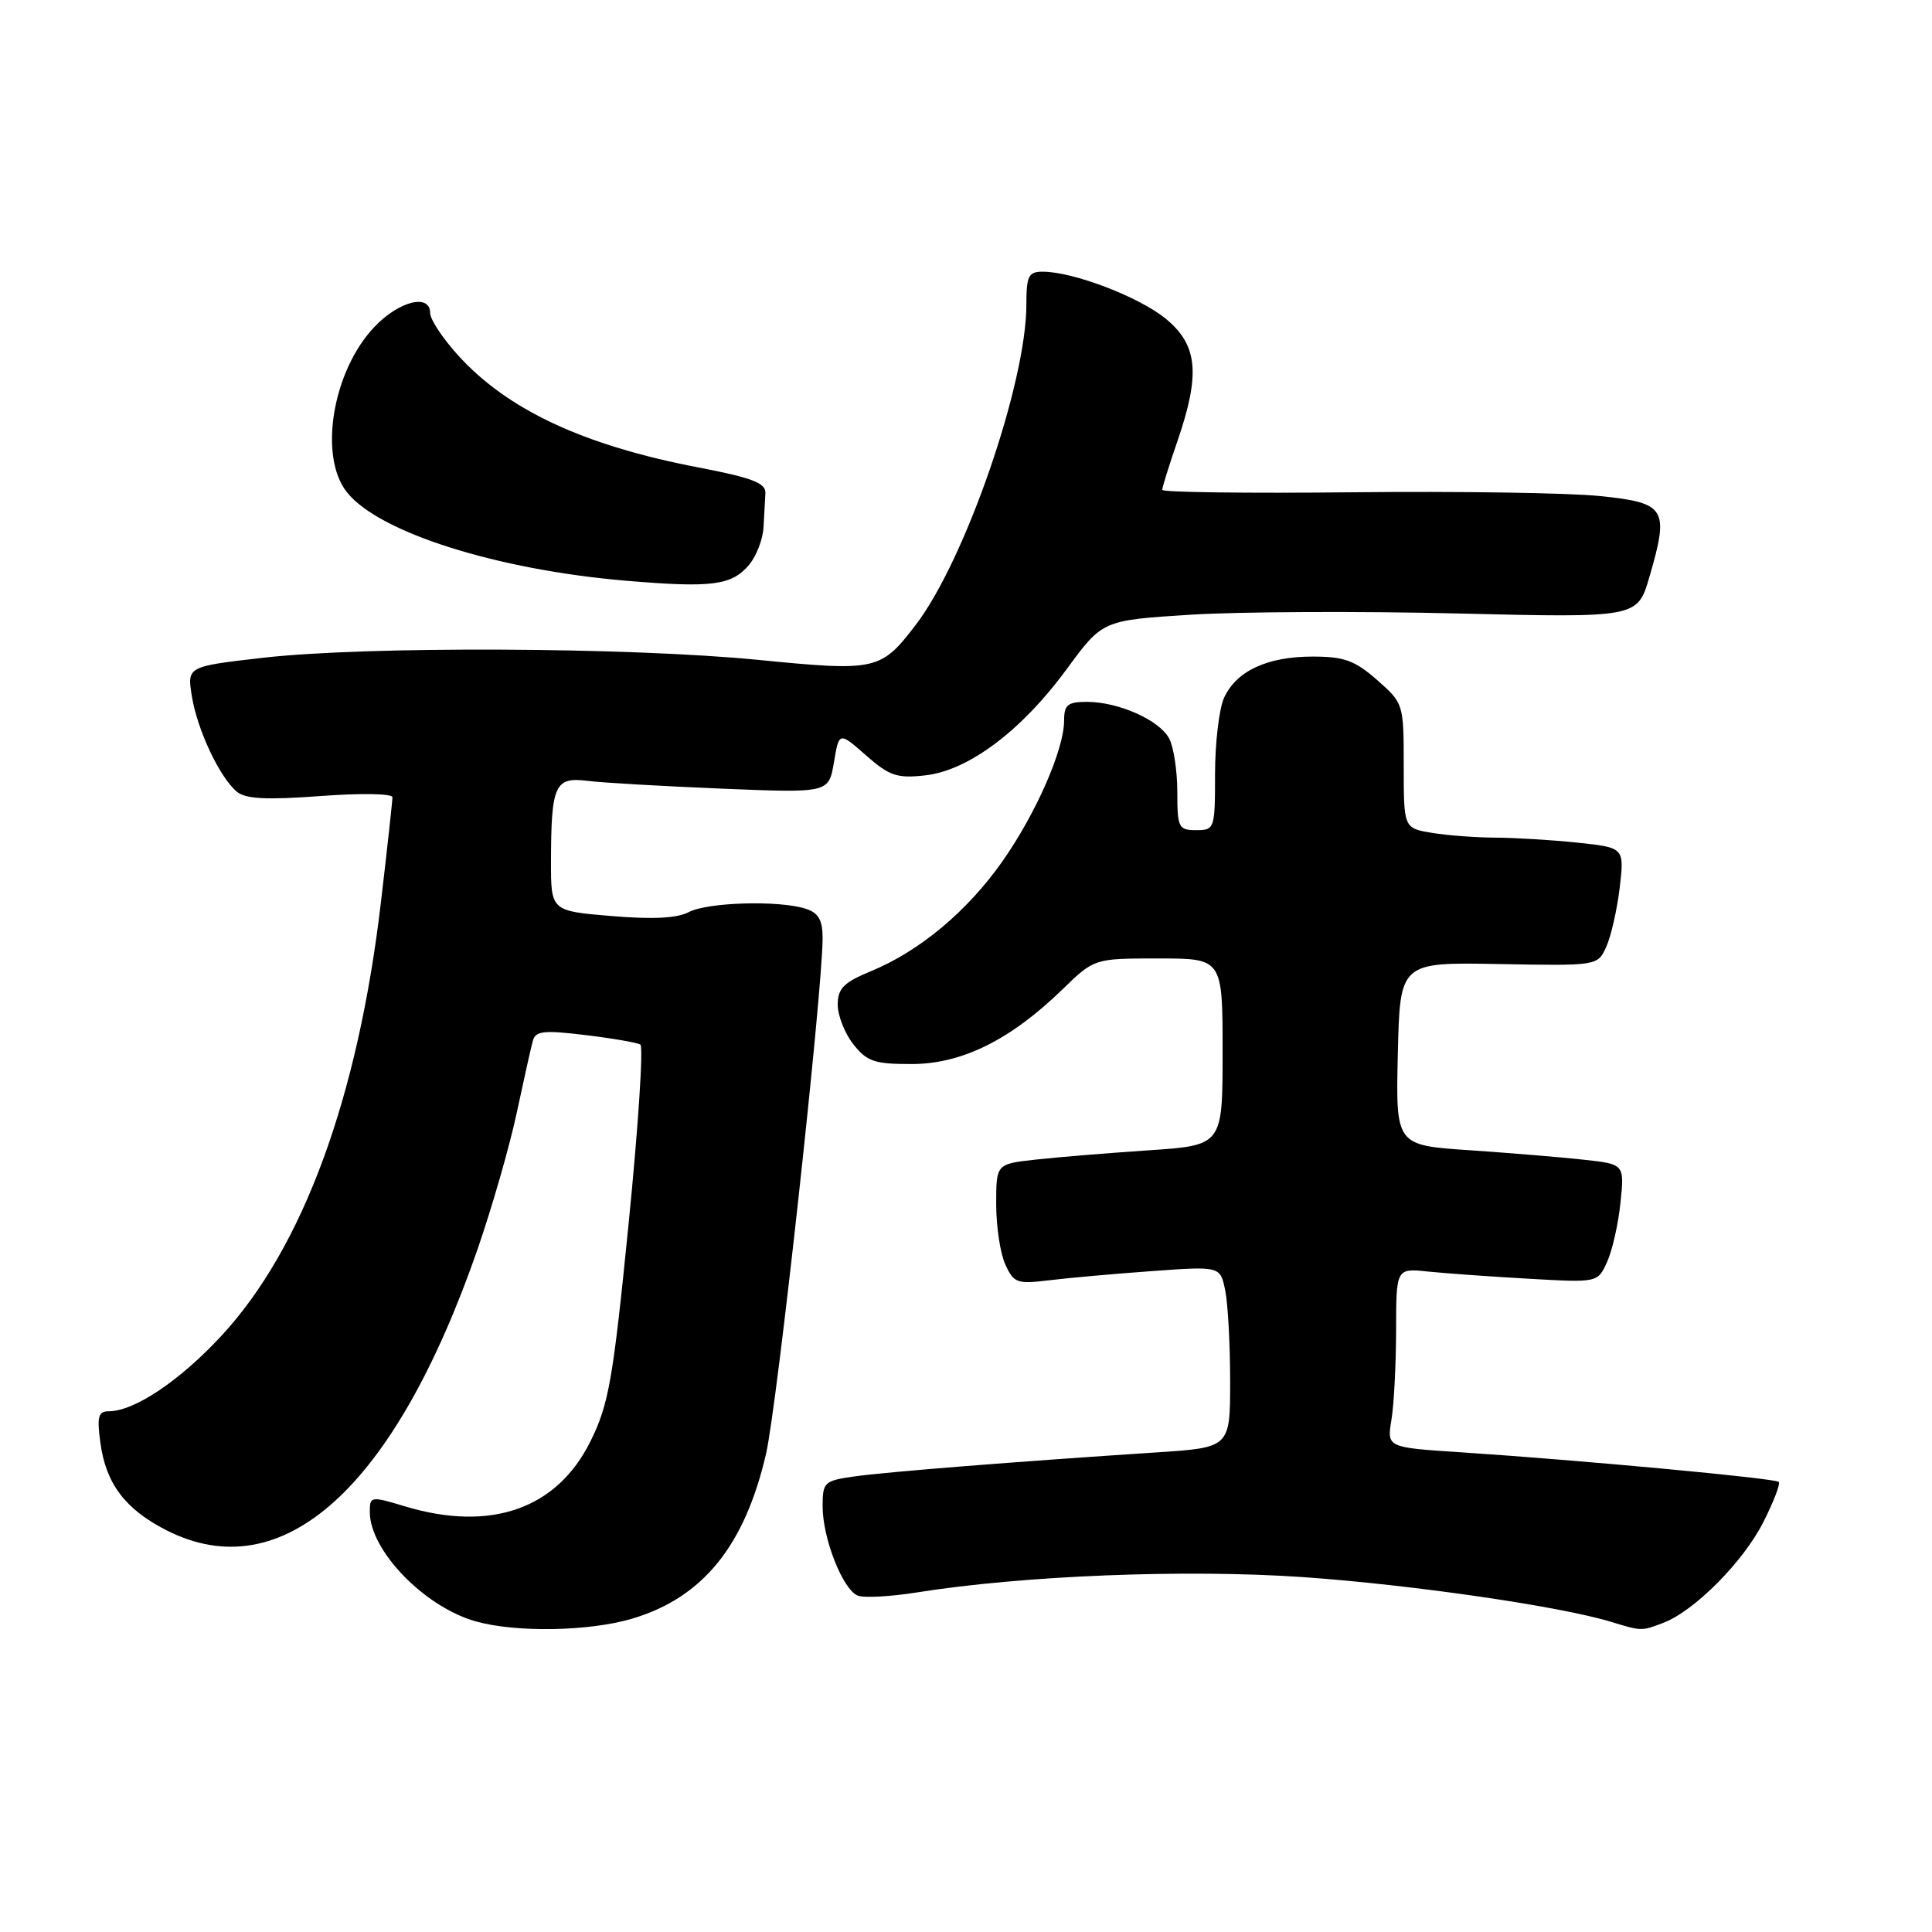 <?xml version="1.0" encoding="UTF-8" standalone="no"?>
<!DOCTYPE svg PUBLIC "-//W3C//DTD SVG 1.1//EN" "http://www.w3.org/Graphics/SVG/1.1/DTD/svg11.dtd" >
<svg xmlns="http://www.w3.org/2000/svg" xmlns:xlink="http://www.w3.org/1999/xlink" version="1.1" viewBox="0 0 256 256">
 <g >
 <path fill="currentColor"
d=" M 83.77 214.48 C 93.11 211.70 98.67 204.86 101.50 192.66 C 102.97 186.33 108.99 131.42 109.00 124.32 C 109.00 121.90 108.46 120.96 106.75 120.41 C 103.21 119.27 93.72 119.55 91.26 120.86 C 89.74 121.67 86.50 121.84 81.02 121.38 C 73.00 120.71 73.00 120.71 73.01 114.11 C 73.03 103.99 73.52 102.92 77.86 103.47 C 79.86 103.72 87.87 104.18 95.66 104.50 C 109.81 105.08 109.81 105.08 110.50 101.02 C 111.18 96.95 111.18 96.95 114.75 100.09 C 117.86 102.82 118.88 103.16 122.60 102.74 C 128.34 102.10 135.35 96.83 141.35 88.66 C 146.09 82.19 146.09 82.19 157.80 81.45 C 164.23 81.05 180.18 80.97 193.24 81.29 C 216.98 81.86 216.98 81.86 218.56 76.43 C 221.20 67.36 220.75 66.63 212.00 65.73 C 207.88 65.30 193.14 65.08 179.25 65.23 C 165.36 65.38 154.00 65.23 154.00 64.91 C 154.00 64.58 154.90 61.70 156.00 58.50 C 159.08 49.56 158.72 45.74 154.49 42.25 C 150.97 39.35 142.22 36.00 138.16 36.00 C 136.28 36.00 136.00 36.56 136.00 40.37 C 136.00 50.74 127.91 74.19 121.37 82.76 C 116.72 88.85 116.14 88.98 100.50 87.44 C 83.31 85.75 48.61 85.60 34.93 87.15 C 24.79 88.31 24.79 88.31 25.42 92.24 C 26.14 96.72 29.11 103.01 31.39 104.91 C 32.55 105.87 35.32 106.01 42.47 105.48 C 47.79 105.08 52.00 105.15 52.00 105.64 C 52.00 106.12 51.32 112.36 50.48 119.50 C 47.44 145.47 40.14 165.33 29.34 177.00 C 23.81 182.97 17.80 187.00 14.41 187.00 C 13.02 187.00 12.83 187.72 13.30 191.16 C 14.02 196.57 16.58 199.97 22.02 202.75 C 37.42 210.62 52.29 197.20 63.29 165.50 C 65.19 160.00 67.52 151.90 68.46 147.50 C 69.40 143.10 70.36 138.79 70.60 137.93 C 70.96 136.60 72.03 136.48 77.55 137.15 C 81.14 137.58 84.43 138.15 84.85 138.41 C 85.27 138.67 84.57 149.37 83.29 162.19 C 81.22 182.92 80.66 186.11 78.23 191.00 C 73.79 199.95 65.03 203.02 53.66 199.60 C 49.12 198.23 49.00 198.25 49.00 200.35 C 49.01 205.45 56.21 212.90 63.00 214.83 C 68.33 216.34 78.04 216.18 83.77 214.48 Z  M 220.38 215.04 C 224.50 213.48 230.98 206.96 233.64 201.71 C 235.01 199.01 235.94 196.60 235.69 196.36 C 235.21 195.88 209.54 193.49 193.64 192.44 C 183.77 191.80 183.77 191.80 184.37 188.15 C 184.71 186.14 184.98 180.80 184.99 176.27 C 185.00 168.04 185.00 168.04 189.25 168.49 C 191.59 168.73 197.59 169.16 202.60 169.44 C 211.70 169.96 211.70 169.96 212.94 167.23 C 213.63 165.73 214.43 162.20 214.72 159.38 C 215.25 154.26 215.25 154.26 209.88 153.67 C 206.92 153.34 200.10 152.78 194.72 152.41 C 184.94 151.76 184.94 151.76 185.22 139.63 C 185.50 127.50 185.50 127.50 198.59 127.74 C 211.69 127.98 211.69 127.98 212.84 125.45 C 213.47 124.06 214.27 120.54 214.62 117.62 C 215.24 112.31 215.24 112.31 208.97 111.65 C 205.53 111.29 200.64 111.00 198.10 110.99 C 195.57 110.98 191.81 110.70 189.75 110.36 C 186.00 109.74 186.00 109.74 186.00 101.47 C 186.00 93.26 185.98 93.19 182.47 90.10 C 179.52 87.51 178.10 87.00 173.92 87.00 C 167.91 87.00 163.82 88.91 162.19 92.47 C 161.54 93.91 161.00 98.45 161.00 102.55 C 161.00 109.83 160.94 110.00 158.50 110.00 C 156.16 110.00 156.00 109.67 156.00 104.93 C 156.00 102.15 155.51 98.96 154.92 97.85 C 153.62 95.41 148.20 93.00 144.03 93.00 C 141.48 93.00 141.00 93.39 141.00 95.46 C 141.00 99.30 137.30 107.75 132.84 114.11 C 128.20 120.73 121.84 126.04 115.42 128.68 C 111.79 130.18 111.01 130.97 111.00 133.12 C 111.00 134.55 111.93 136.92 113.07 138.37 C 114.88 140.66 115.87 141.00 120.82 140.99 C 127.46 140.98 133.87 137.80 140.76 131.12 C 145.00 127.00 145.00 127.00 153.50 127.00 C 162.00 127.00 162.00 127.00 162.00 139.38 C 162.00 151.76 162.00 151.76 152.25 152.42 C 146.89 152.78 140.14 153.33 137.25 153.65 C 132.00 154.23 132.00 154.23 132.00 159.57 C 132.00 162.50 132.54 166.10 133.21 167.55 C 134.32 170.00 134.77 170.16 138.96 169.65 C 141.46 169.34 147.60 168.79 152.60 168.43 C 161.70 167.77 161.70 167.77 162.35 171.01 C 162.71 172.79 163.00 178.20 163.00 183.03 C 163.00 191.81 163.00 191.81 153.25 192.45 C 134.78 193.66 117.49 195.03 113.25 195.63 C 109.21 196.20 109.00 196.39 109.00 199.59 C 109.00 203.86 111.69 210.67 113.67 211.43 C 114.50 211.75 117.98 211.56 121.40 211.02 C 135.52 208.76 157.22 207.90 172.72 208.98 C 187.12 209.99 206.72 212.84 213.50 214.91 C 217.52 216.14 217.51 216.14 220.38 215.04 Z  M 99.25 74.85 C 100.21 73.71 101.08 71.48 101.17 69.89 C 101.26 68.30 101.37 66.25 101.42 65.33 C 101.48 64.00 99.64 63.30 92.50 61.93 C 77.32 59.02 67.21 54.29 60.67 47.05 C 58.65 44.82 57.00 42.32 57.00 41.50 C 57.00 38.84 52.85 39.88 49.57 43.36 C 44.06 49.20 42.20 60.44 45.95 65.20 C 50.14 70.53 65.76 75.49 82.95 76.95 C 94.35 77.91 96.94 77.58 99.25 74.85 Z "/>
</g>
</svg>